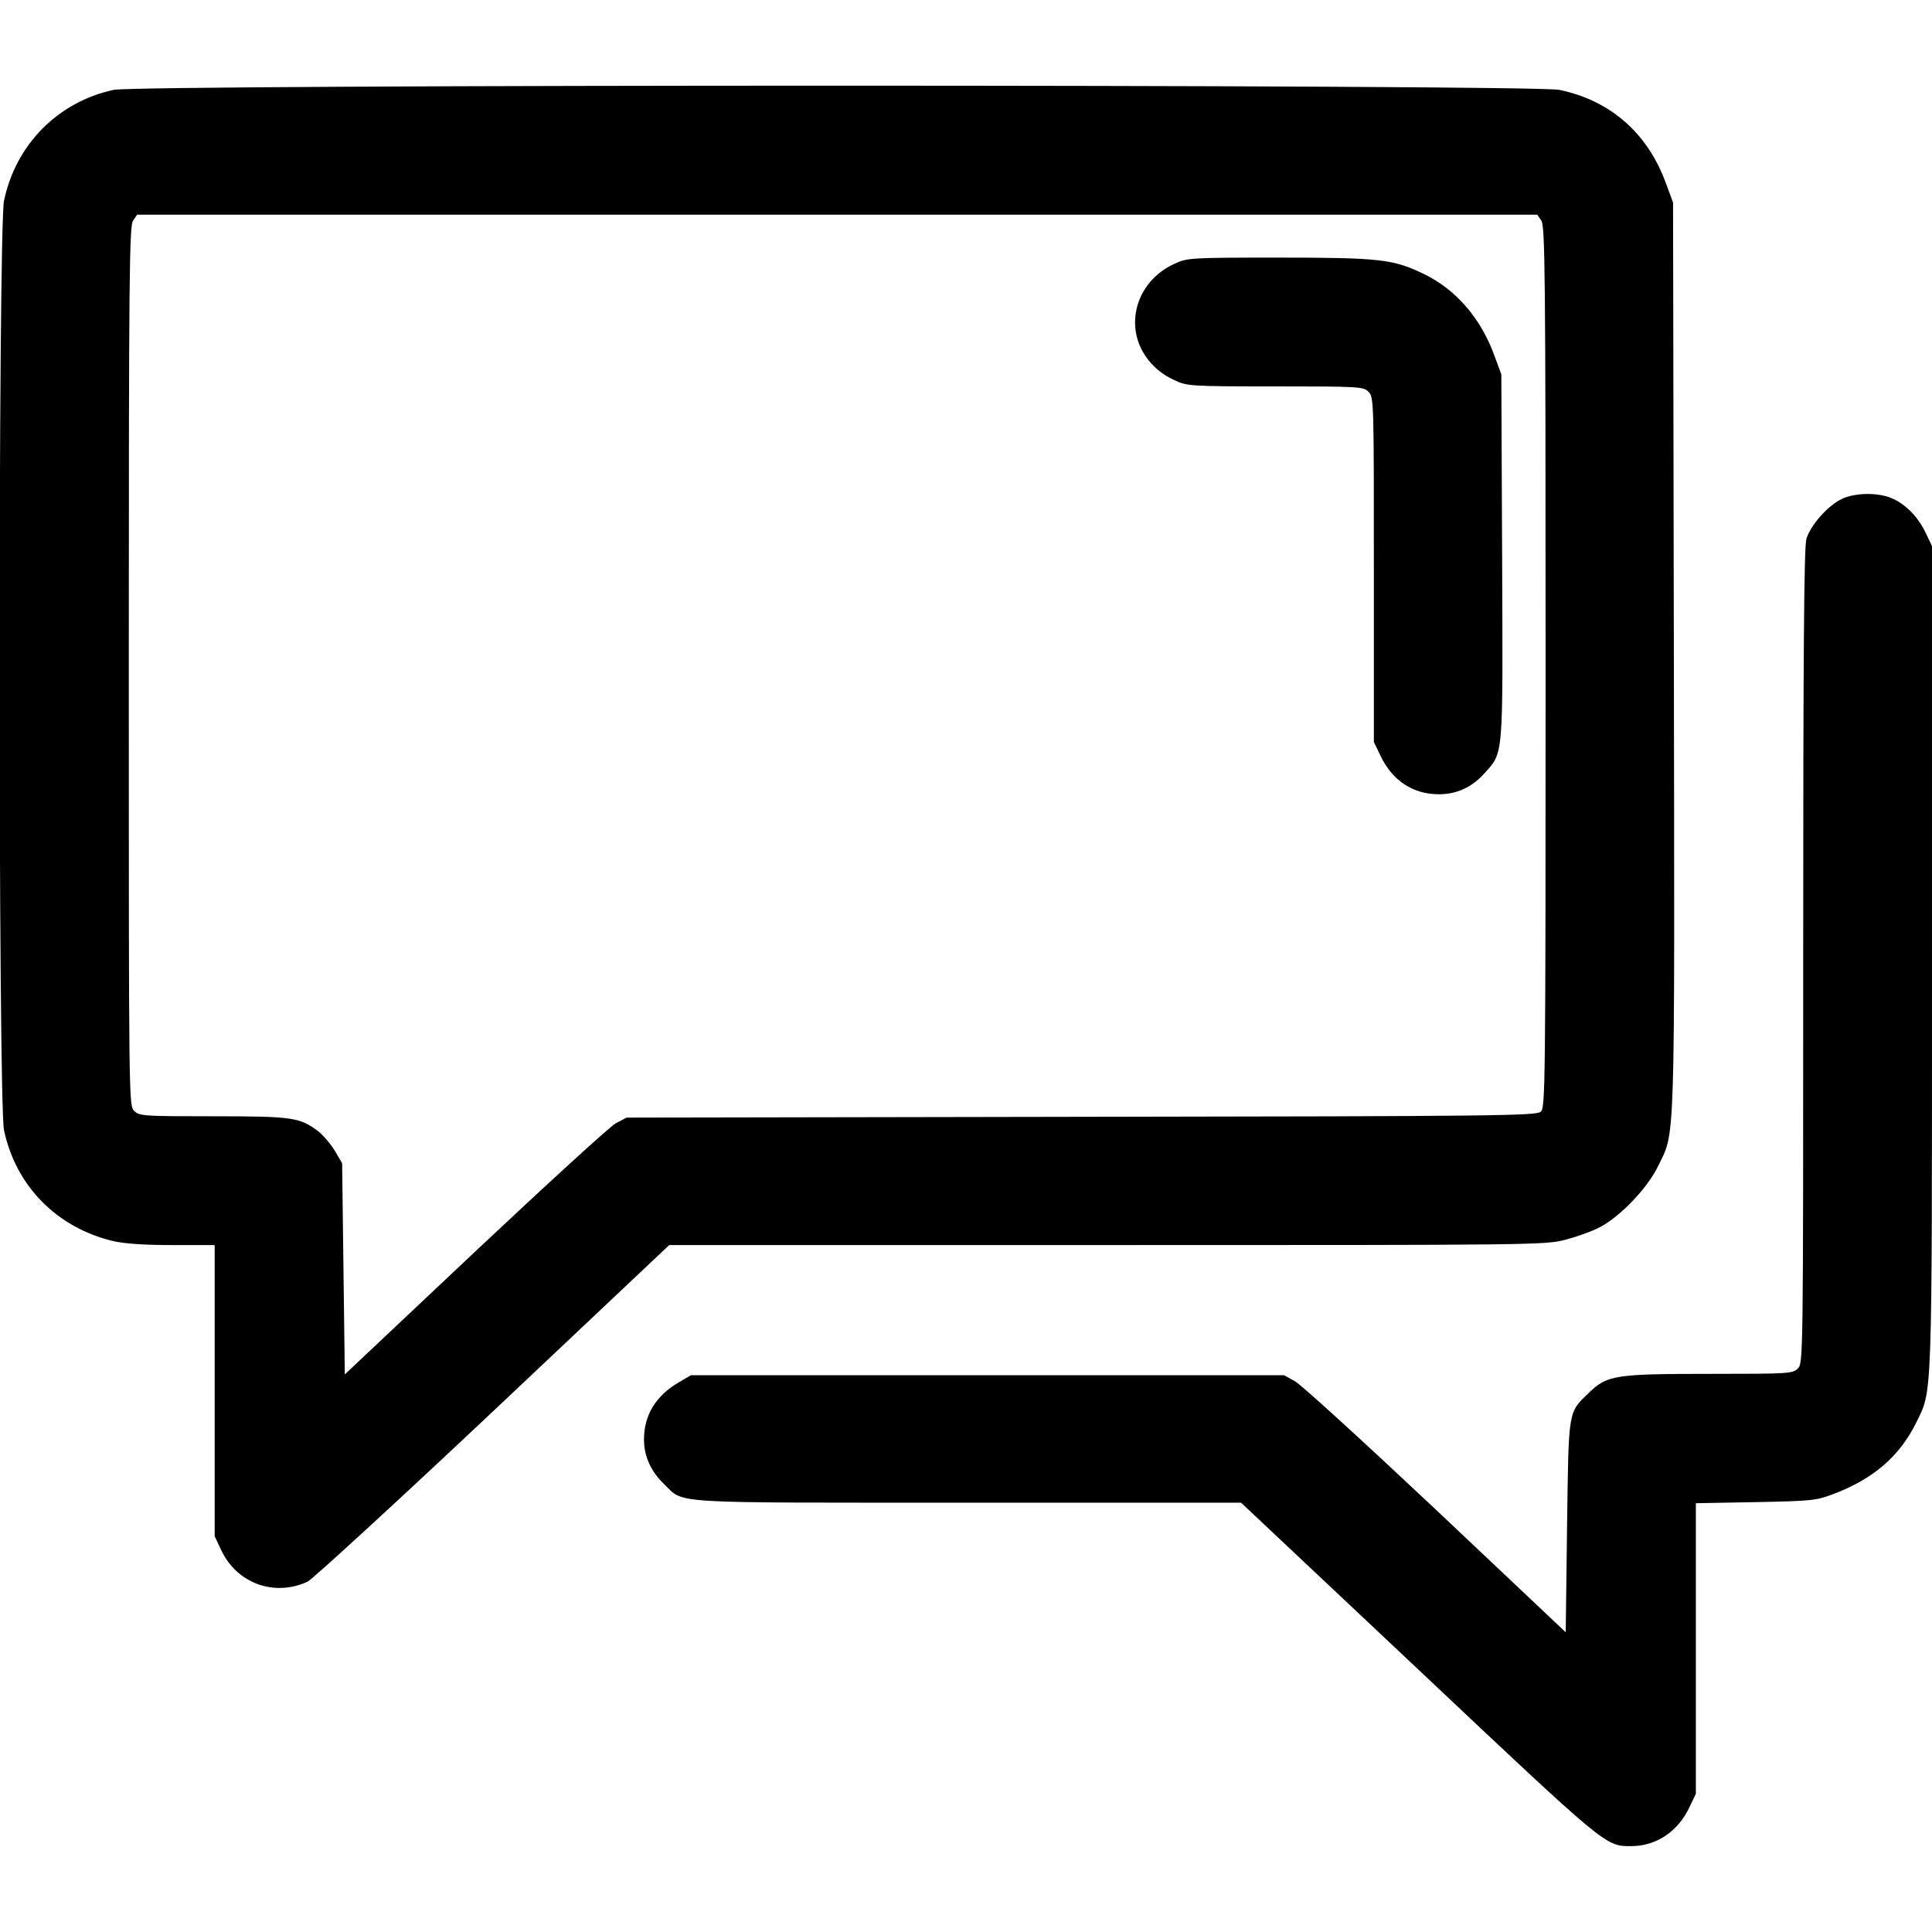 <?xml version="1.0" standalone="no"?>
<!DOCTYPE svg PUBLIC "-//W3C//DTD SVG 20010904//EN"
 "http://www.w3.org/TR/2001/REC-SVG-20010904/DTD/svg10.dtd">
<svg version="1.0" xmlns="http://www.w3.org/2000/svg"
 width="720pt" height="720pt" viewBox="0 0 720 720"
 preserveAspectRatio="xMidYMid meet">
<g transform="translate(0,720) scale(0.1,-0.1)"
fill="#000000" stroke="none">
<path d="M423 6865 c-207 -45 -364 -203 -408 -413 -22 -100 -22 -3364 0 -3464
44 -208 197 -363 406 -413 43 -10 116 -15 222 -15 l157 0 0 -542 0 -543 24
-51 c58 -125 199 -176 323 -118 19 10 330 295 691 635 l656 619 1632 0 c1592
0 1633 0 1708 20 43 11 101 32 129 47 77 41 176 145 215 225 66 135 63 36 60
1901 l-3 1692 -27 73 c-68 186 -206 307 -396 347 -97 21 -5294 21 -5389 0z
m5321 -487 c14 -20 16 -194 16 -1664 0 -1573 -1 -1642 -18 -1657 -17 -15 -157
-17 -1713 -19 l-1694 -3 -40 -21 c-22 -12 -258 -228 -525 -479 l-485 -457 -5
393 -5 394 -27 46 c-15 25 -43 58 -62 73 -69 52 -95 56 -392 56 -261 0 -275 1
-294 20 -20 20 -20 33 -20 1658 0 1466 2 1640 16 1660 l15 22 2609 0 2609 0
15 -22z"/>
<path d="M4375 6216 c-89 -41 -145 -125 -145 -218 0 -90 56 -173 145 -214 49
-23 56 -24 378 -24 314 0 328 -1 347 -20 20 -20 20 -33 20 -662 l0 -643 24
-50 c44 -94 122 -145 218 -145 67 0 123 26 169 77 73 81 70 49 67 808 l-3 680
-24 65 c-51 143 -145 252 -267 310 -112 54 -163 60 -539 60 -335 0 -341 -1
-390 -24z"/>
<path d="M6865 5341 c-51 -23 -118 -98 -133 -149 -9 -29 -12 -422 -12 -1556 0
-1503 0 -1516 -20 -1536 -19 -19 -33 -20 -328 -20 -354 0 -383 -5 -450 -70
-79 -76 -76 -58 -82 -499 l-5 -394 -485 458 c-267 251 -503 467 -525 478 l-40
22 -1105 0 -1105 0 -46 -27 c-85 -50 -129 -122 -129 -212 0 -64 26 -120 76
-168 76 -73 0 -68 1131 -68 l1018 0 663 -624 c704 -664 695 -656 791 -656 94
0 175 55 217 145 l24 50 0 542 0 541 223 4 c209 4 226 6 289 30 149 56 247
141 308 264 62 127 60 50 60 1734 l0 1535 -24 50 c-28 59 -76 108 -128 129
-50 21 -134 20 -183 -3z"/>
</g>
</svg>
